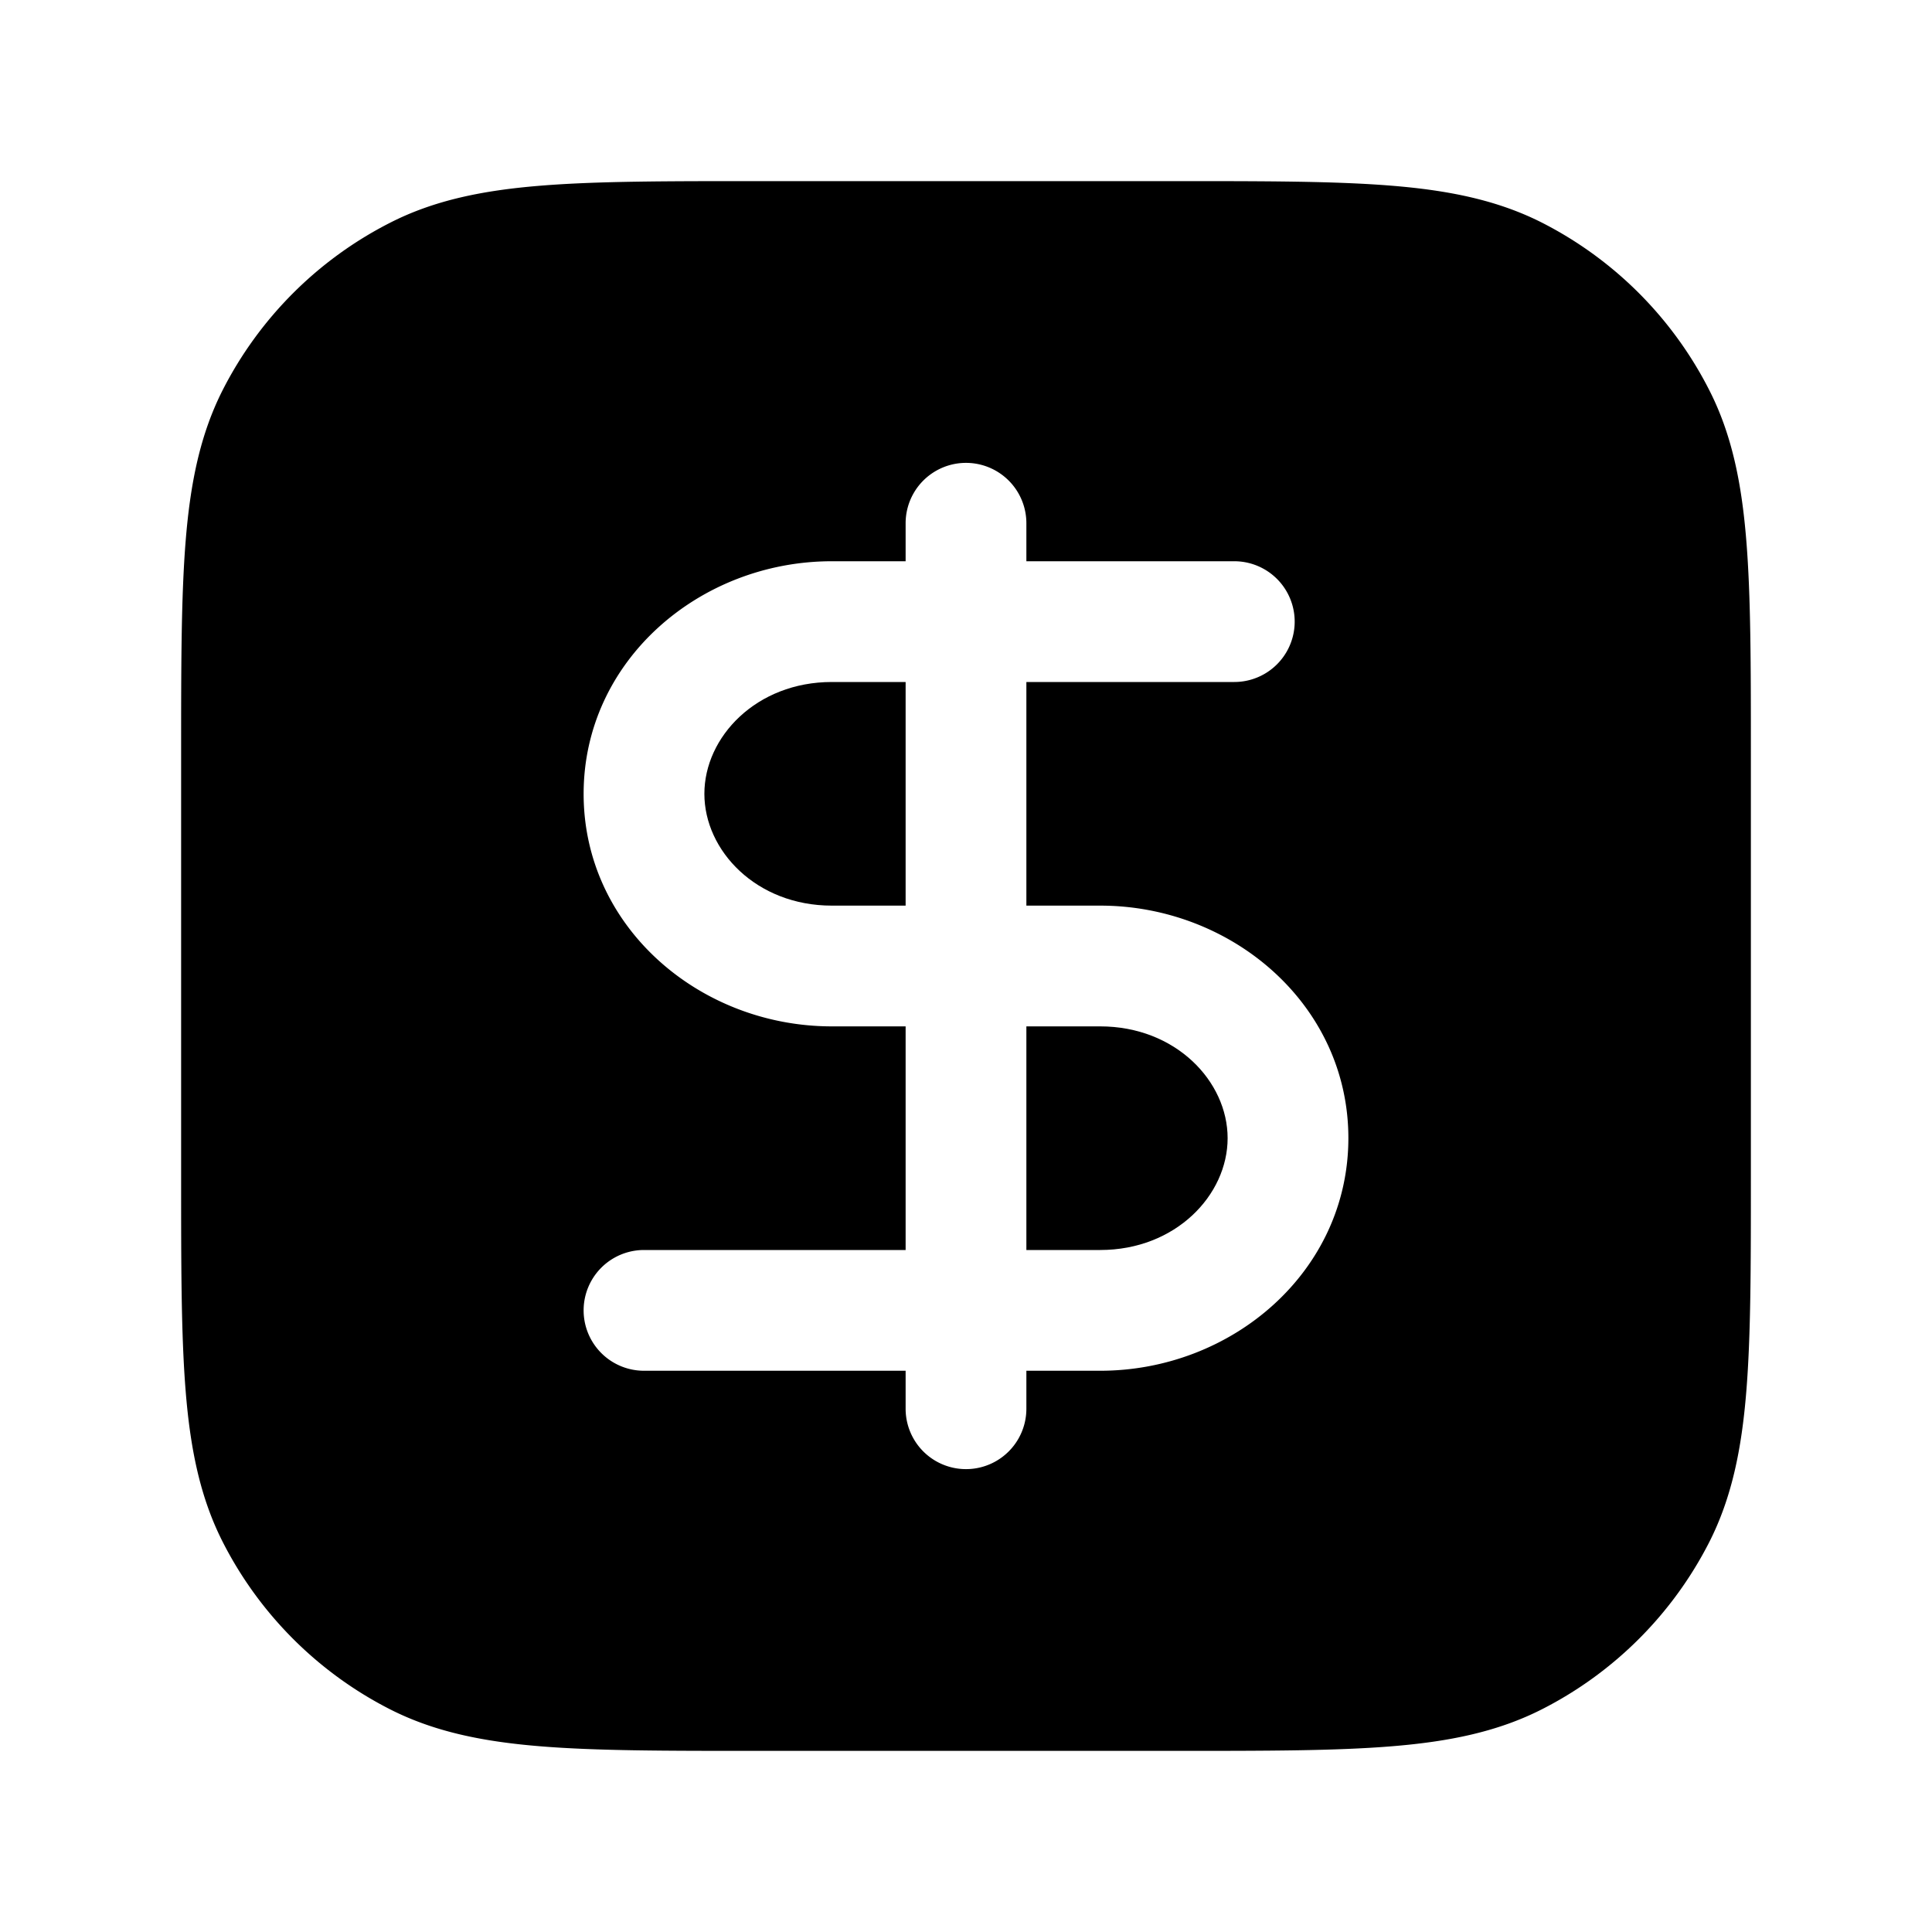 <svg width="24" height="24" fill="currentColor" viewBox="0 0 24 24" xmlns="http://www.w3.org/2000/svg"><path d="M10.333 8.472h.917v2.778h-.917c-.937 0-1.583-.682-1.583-1.389s.646-1.389 1.583-1.389m2.417 7.056V12.75h.917c.937 0 1.583.682 1.583 1.389s-.646 1.389-1.583 1.389z"/><path fill-rule="evenodd" d="M9.367 2.25h5.266c1.092 0 1.958 0 2.655.057.714.058 1.317.18 1.869.46a4.75 4.75 0 0 1 2.075 2.077c.281.55.403 1.154.461 1.868.057.697.057 1.563.057 2.655v5.266c0 1.092 0 1.958-.057 2.655-.058.714-.18 1.317-.46 1.869a4.75 4.75 0 0 1-2.076 2.075c-.552.281-1.155.403-1.869.461-.697.057-1.563.057-2.655.057H9.367c-1.092 0-1.958 0-2.655-.057-.714-.058-1.317-.18-1.868-.46a4.75 4.75 0 0 1-2.076-2.076c-.281-.552-.403-1.155-.461-1.869-.057-.697-.057-1.563-.057-2.655V9.367c0-1.092 0-1.958.057-2.655.058-.714.18-1.317.46-1.868a4.75 4.75 0 0 1 2.077-2.076c.55-.281 1.154-.403 1.868-.461.697-.057 1.563-.057 2.655-.057M12.75 6.5a.75.75 0 0 0-1.5 0v.472h-.917c-1.64 0-3.083 1.234-3.083 2.89 0 1.655 1.443 2.888 3.083 2.888h.917v2.778H8a.75.75 0 0 0 0 1.5h3.25v.472a.75.75 0 0 0 1.5 0v-.472h.917c1.64 0 3.083-1.233 3.083-2.89 0-1.655-1.443-2.888-3.083-2.888h-.917V8.472h2.583a.75.75 0 0 0 0-1.5H12.75z"/></svg>